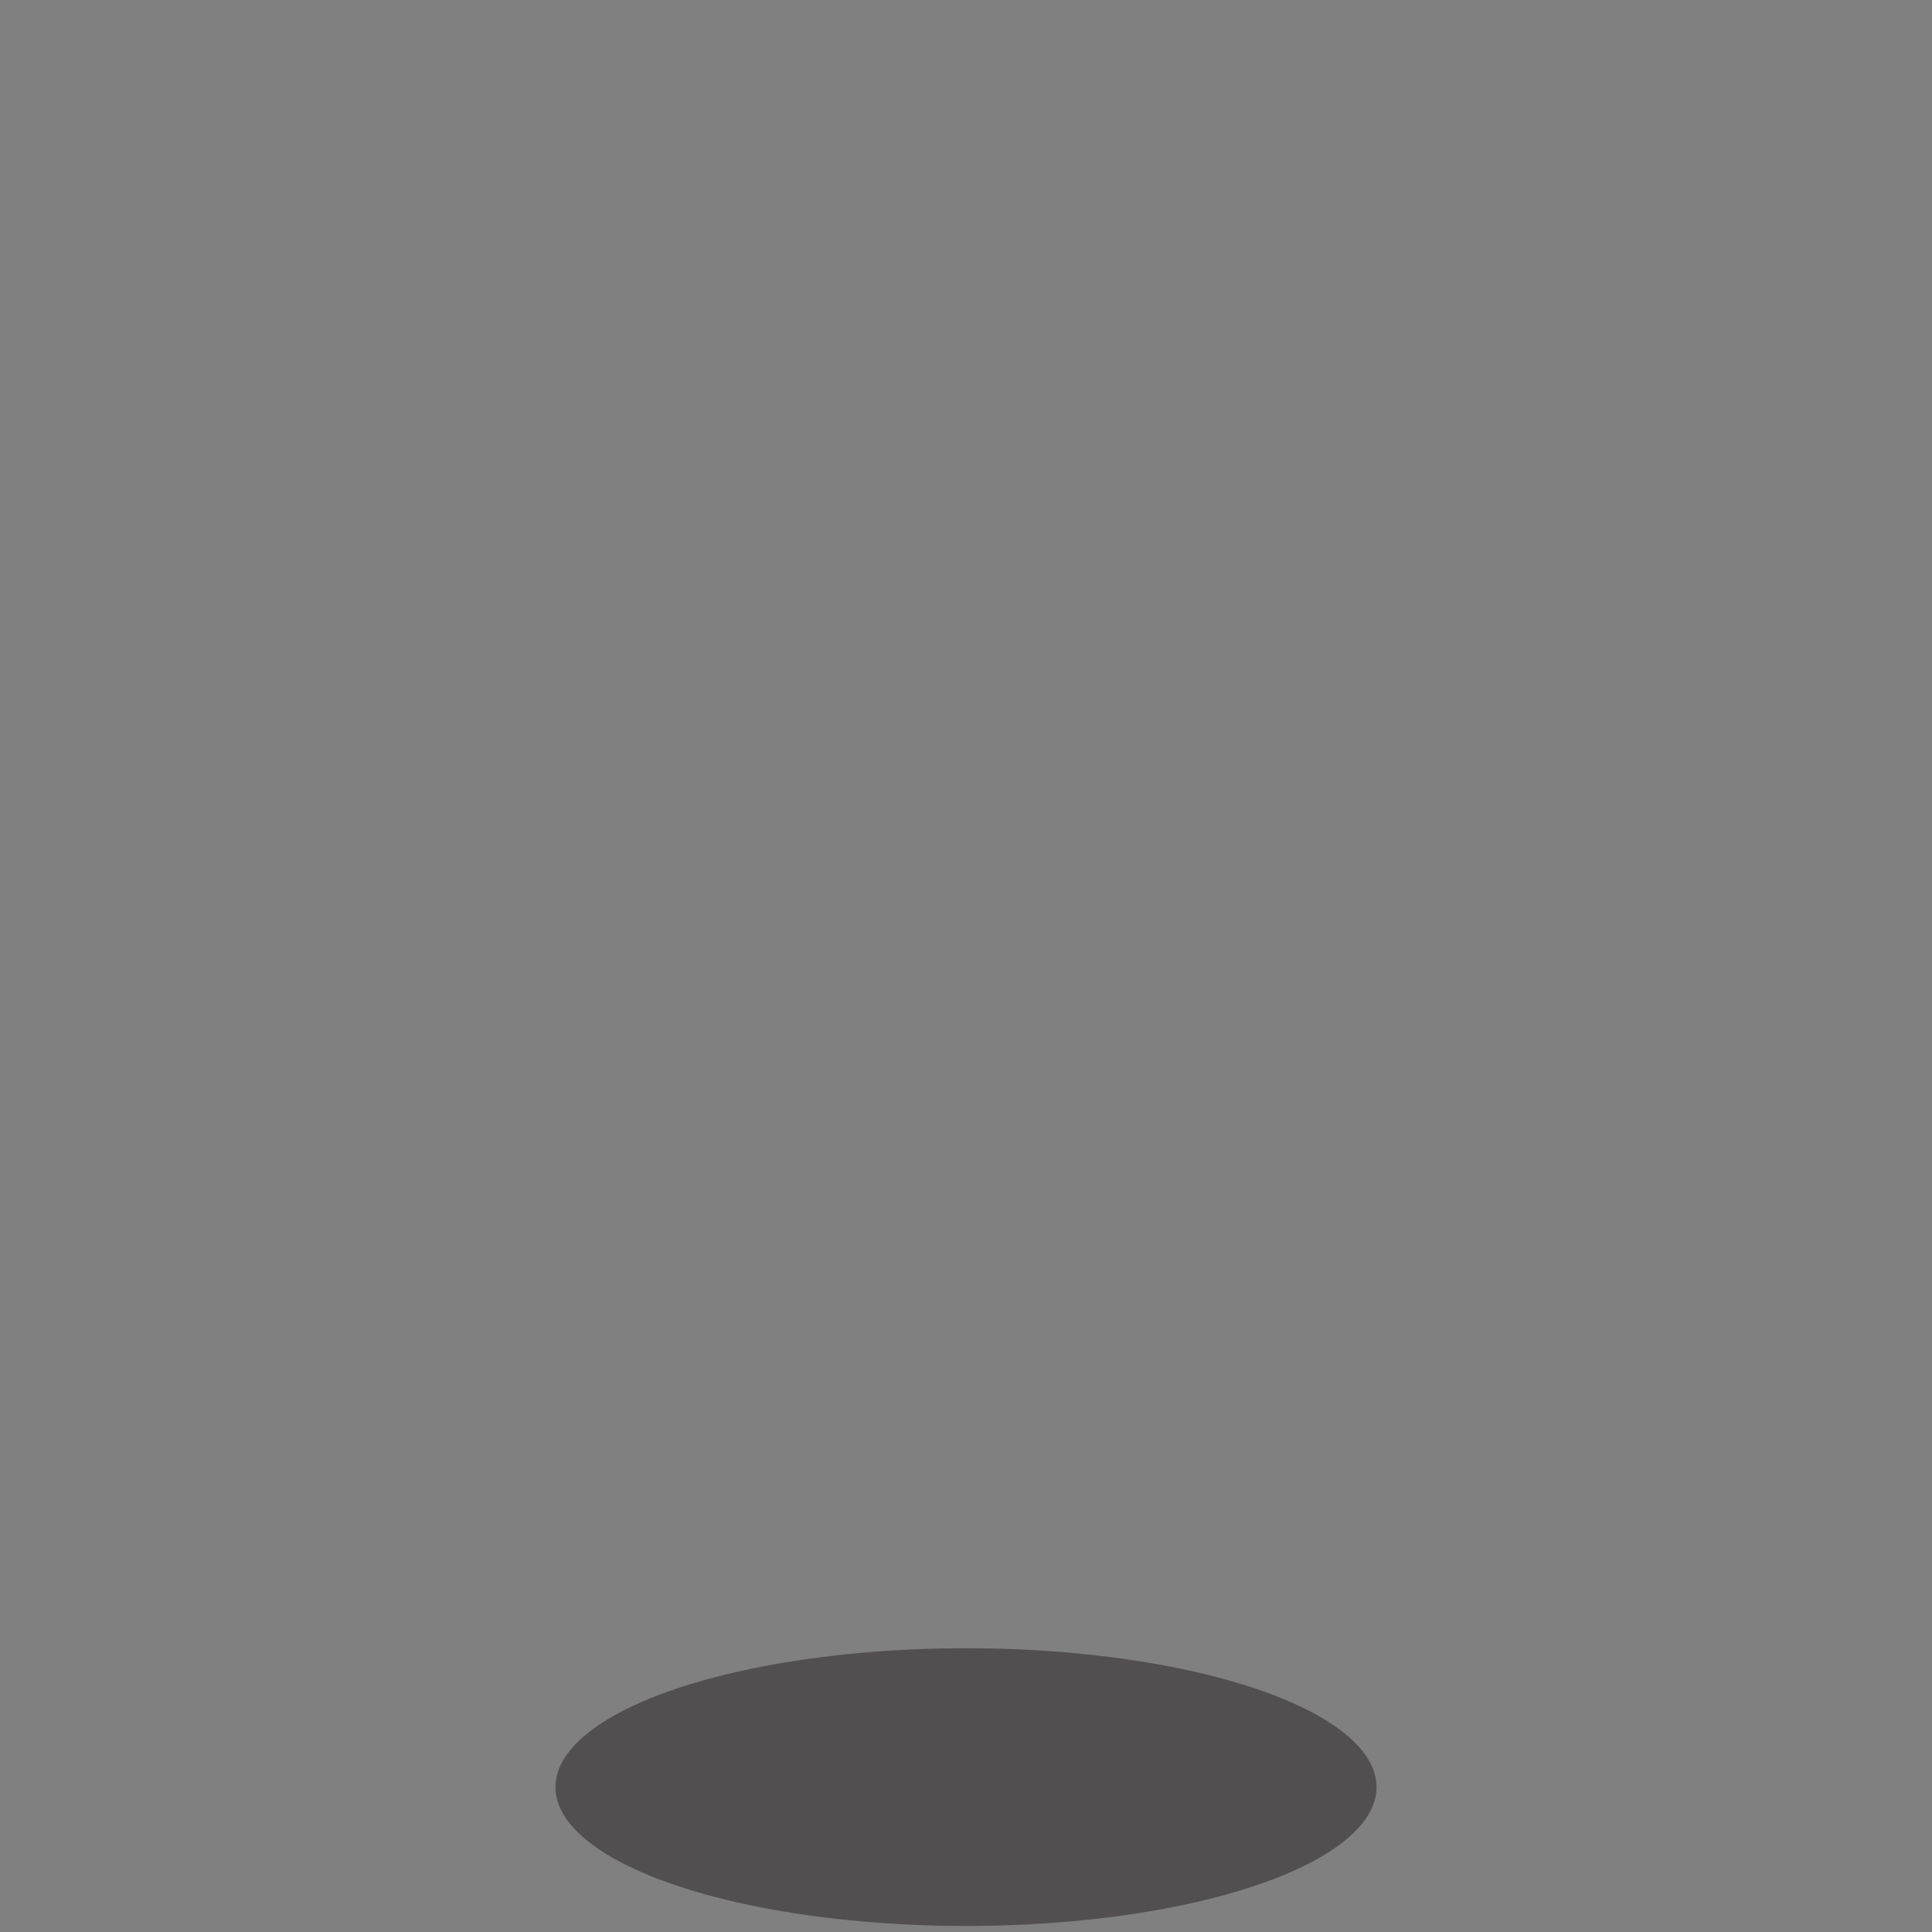 <?xml version="1.0" encoding="utf-8"?>
<!-- Generator: Adobe Illustrator 25.4.1, SVG Export Plug-In . SVG Version: 6.00 Build 0)  -->
<svg version="1.1" id="Layer_1" xmlns="http://www.w3.org/2000/svg" xmlns:xlink="http://www.w3.org/1999/xlink" x="0px" y="0px"
	 viewBox="0 0 32 32" style="enable-background:new 0 0 32 32;" xml:space="preserve">
<rect x="0" y="0" width="32" height="32" fill="#808080" stroke="none"/>
<style type="text/css">
	.st0{opacity:0.5;fill:#231F20;enable-background:new    ;}
	.st1{fill:#FFFFFF;}
</style>
<ellipse class="st0" cx="16" cy="29.6" rx="6.8" ry="2.3"/>
<g>
	<path class="st1" d="M0,0h32"/>
	<path class="st1" d="M32,32H0"/>
</g>
</svg>
